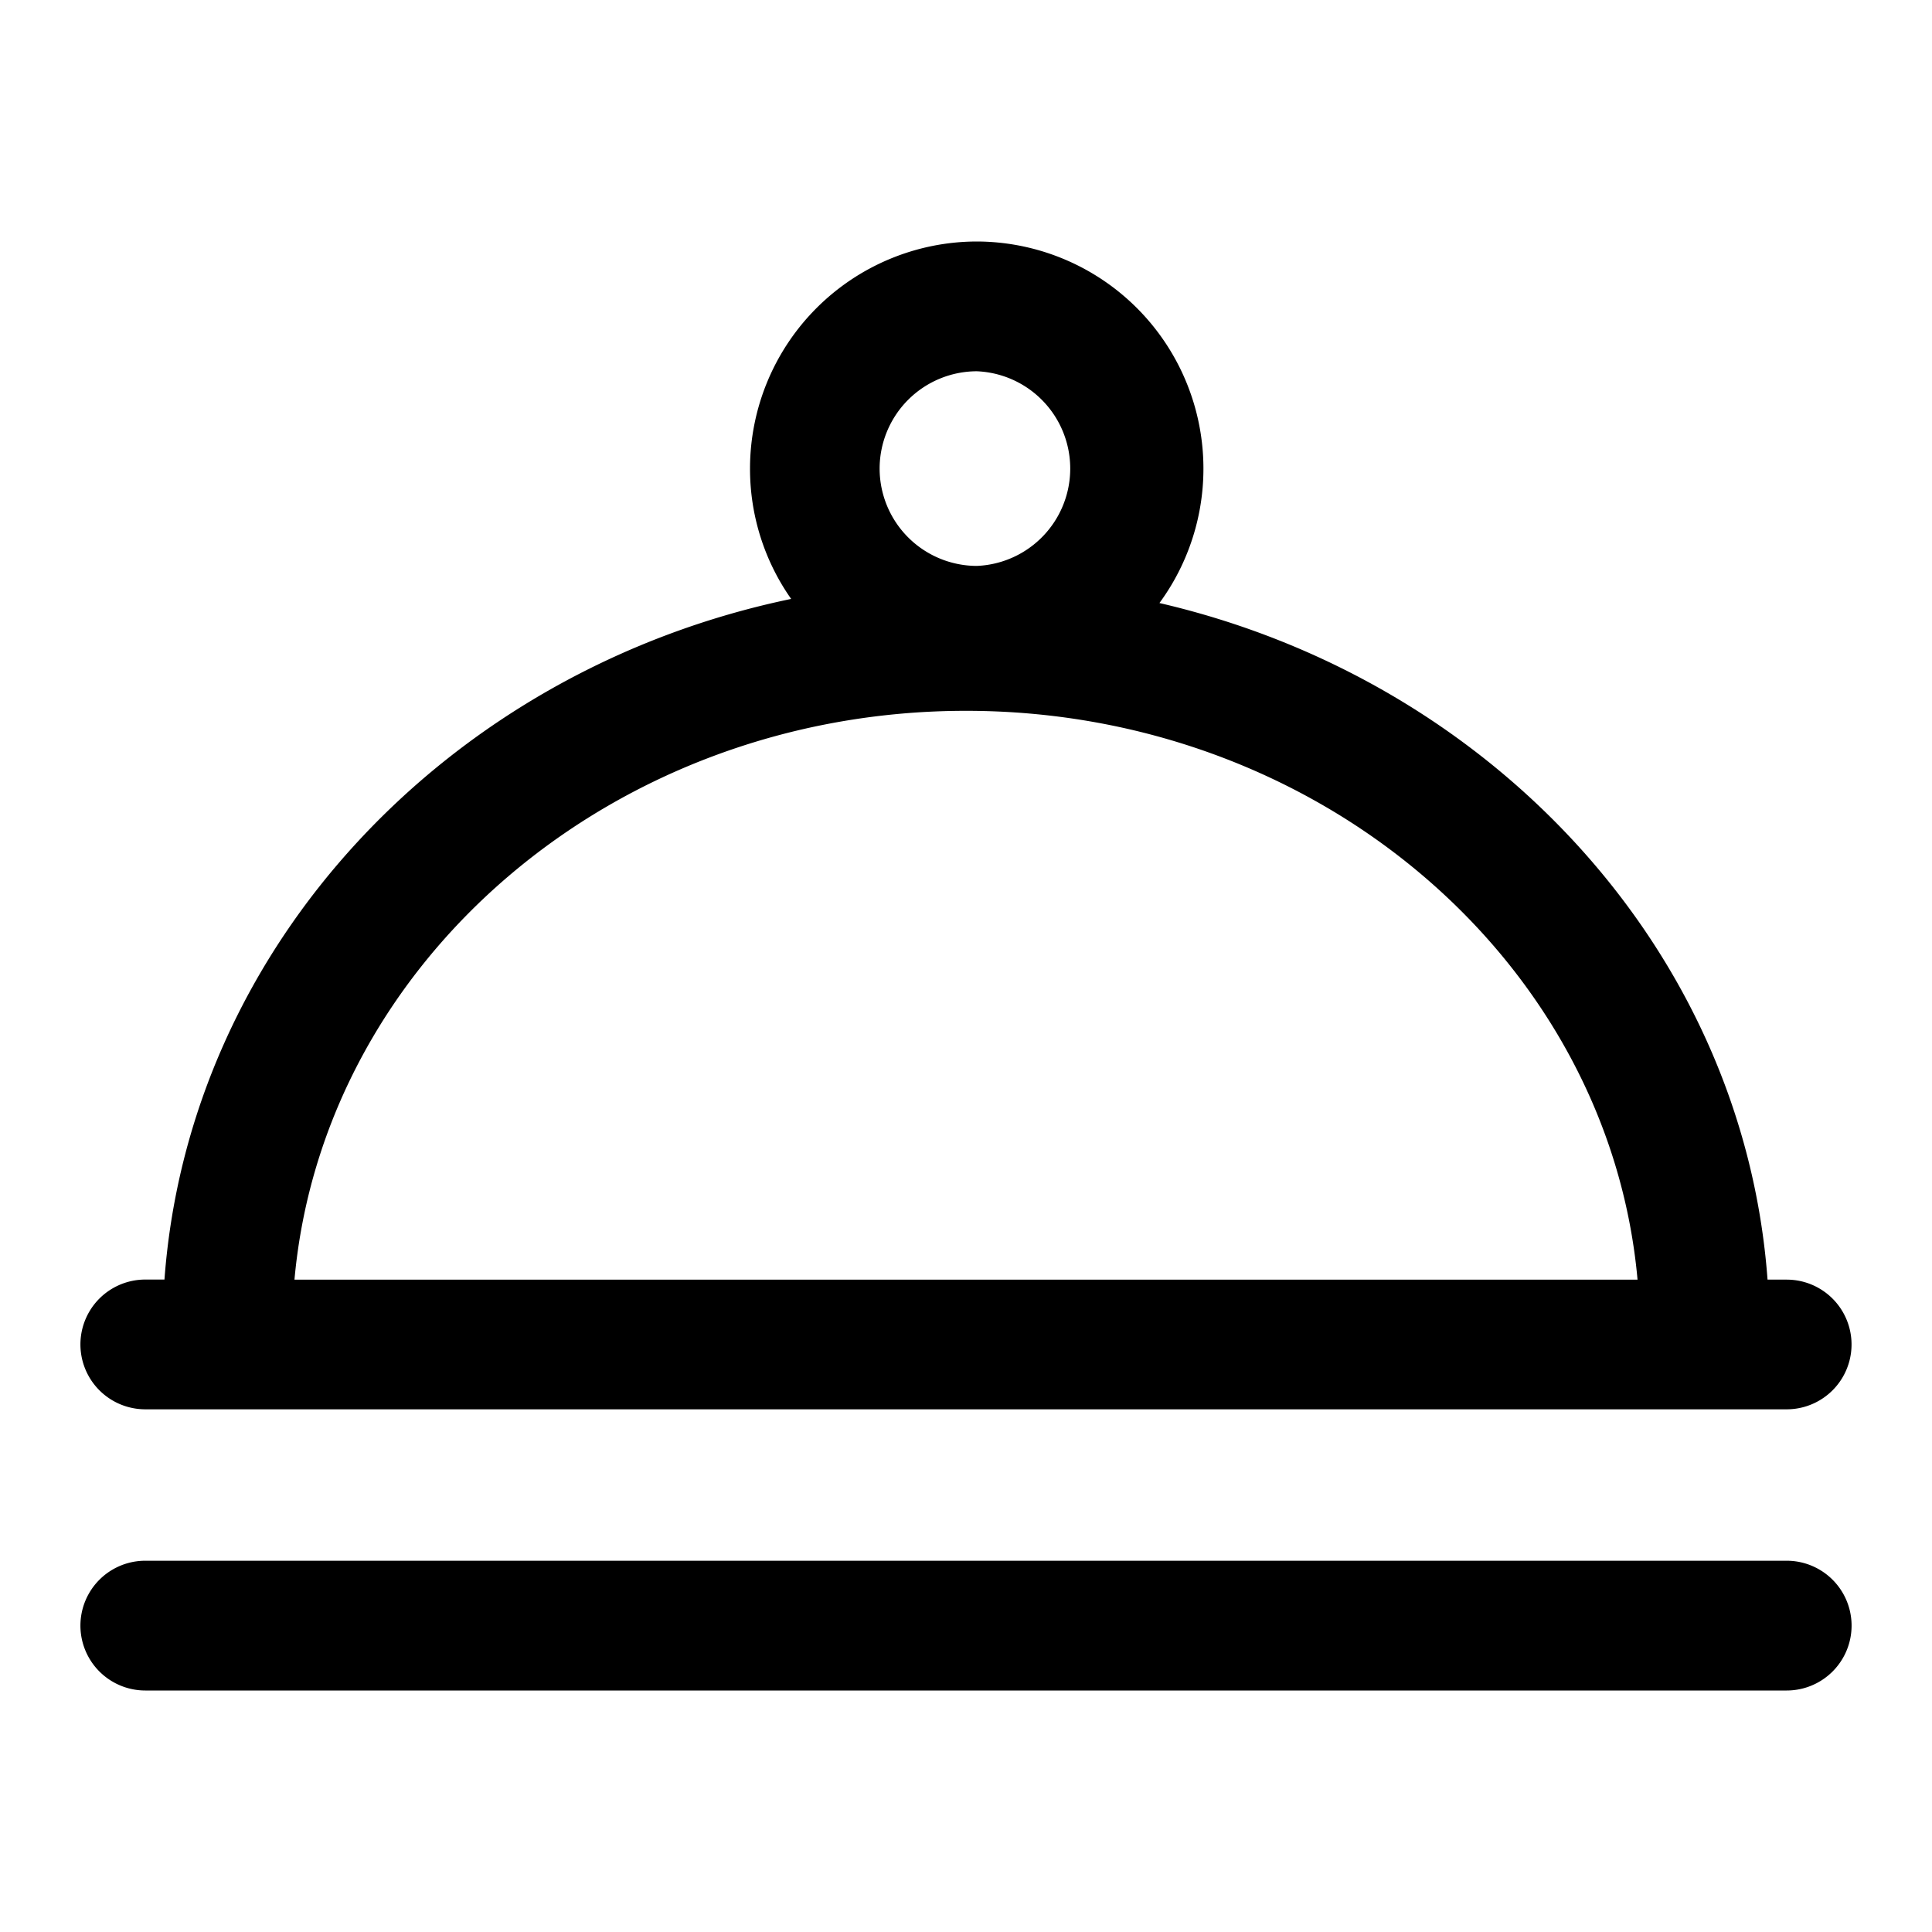 <svg width="24" height="24" viewBox="0 0 24 24" fill="none" xmlns="http://www.w3.org/2000/svg">
    <path fill-rule="evenodd" clip-rule="evenodd" d="M9.317 5.82A2.822 2.822 0 0 1 12.134 3a2.822 2.822 0 0 1 2.269 4.491c4.13.957 7.254 4.324 7.554 8.405h.238a.805.805 0 0 1 0 1.611H1.805a.805.805 0 0 1 0-1.612h.238c.306-4.156 3.54-7.572 7.785-8.455a2.808 2.808 0 0 1-.511-1.62zm1.61 0a1.21 1.21 0 0 0 1.207 1.21 1.21 1.21 0 0 0 0-2.418 1.21 1.21 0 0 0-1.207 1.209zm9.415 10.075C19.985 11.945 16.38 8.83 12 8.83c-4.38 0-7.985 3.114-8.342 7.066h16.684zm1.853 3.493H1.805a.805.805 0 0 0 0 1.612h20.39a.805.805 0 0 0 0-1.612z" fill="#000"/>
</svg>
